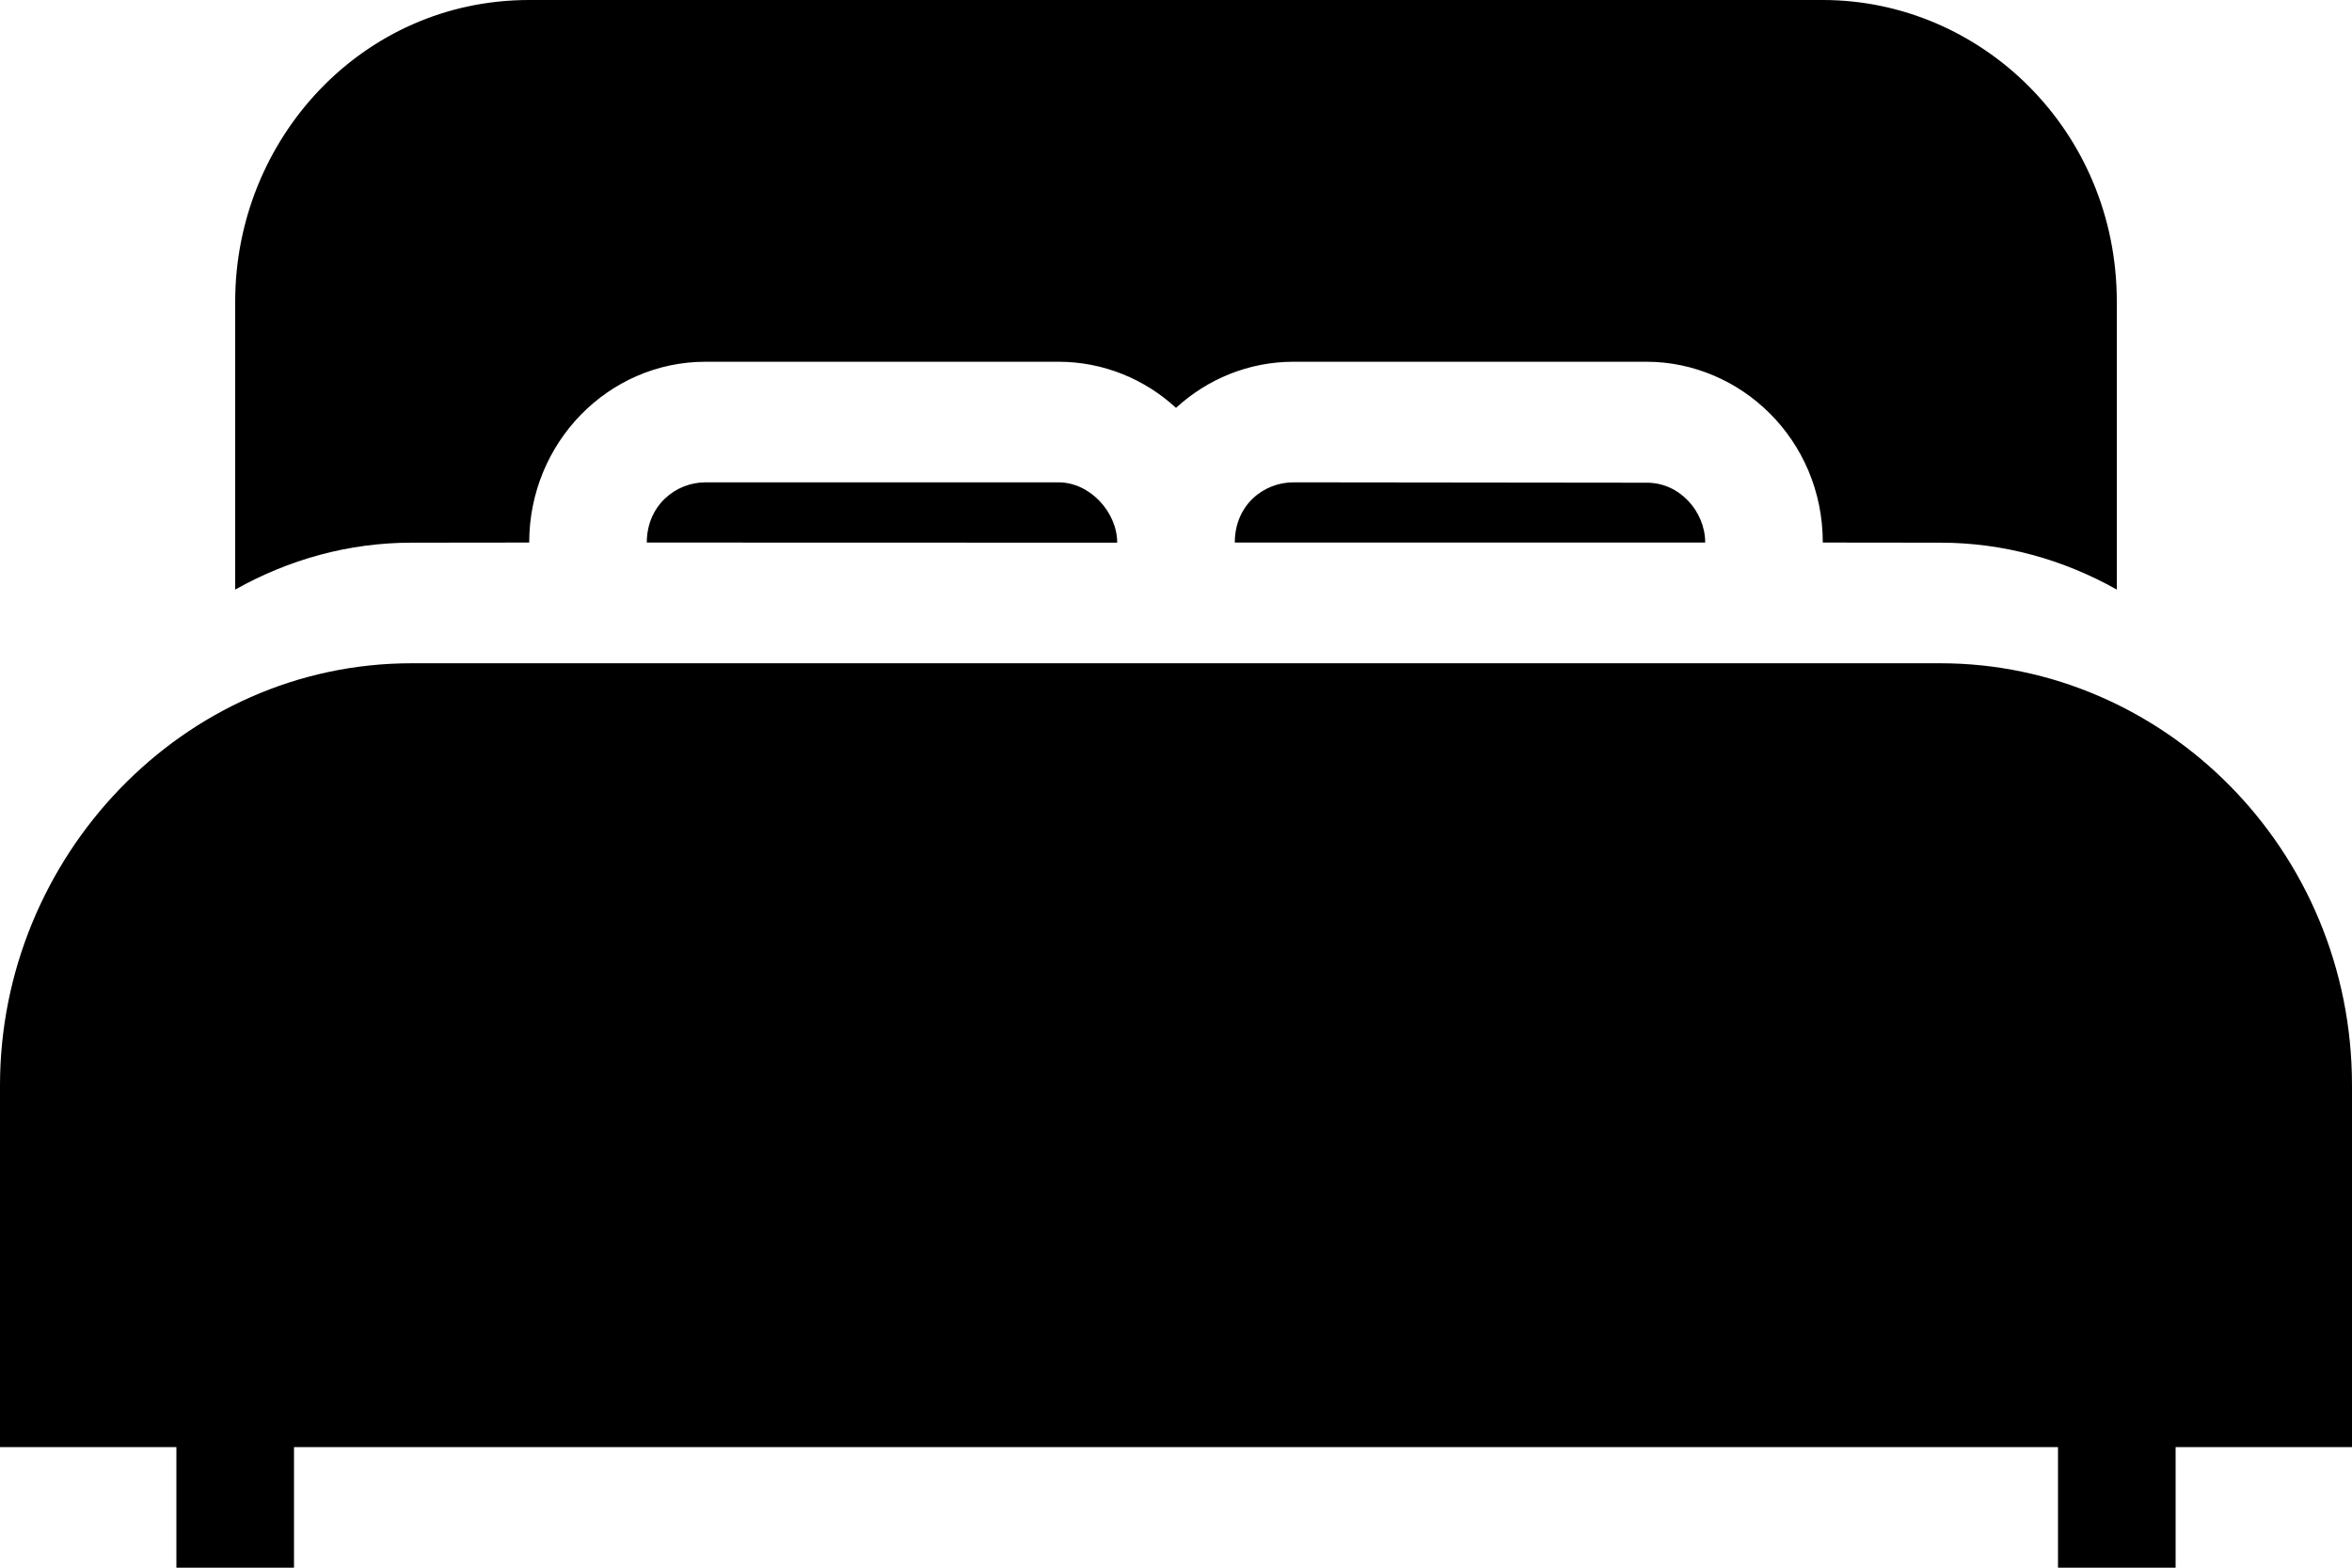 <svg width="18" height="12" viewBox="0 0 18 12" fill="none" xmlns="http://www.w3.org/2000/svg">
<path d="M14.85 5.077C16.553 5.077 18 6.496 18 8.308V11.077H16.65V12H15.75V11.077H2.25V12H1.35V11.077H0V8.308C0 6.561 1.398 5.077 3.15 5.077H14.85ZM13.95 0C15.16 0 16.2 0.998 16.2 2.308L16.2 4.513C15.791 4.283 15.333 4.154 14.85 4.154L13.95 4.153C13.95 3.363 13.319 2.769 12.6 2.769H9.9C9.554 2.769 9.239 2.903 9 3.122C8.762 2.903 8.446 2.769 8.1 2.769H5.4C4.655 2.769 4.05 3.389 4.05 4.153L3.15 4.154C2.667 4.154 2.209 4.283 1.8 4.513V2.308C1.8 1.067 2.77 0 4.05 0H13.95ZM8.1 3.692C8.344 3.692 8.55 3.923 8.55 4.154L4.95 4.153C4.95 3.871 5.169 3.692 5.4 3.692L8.1 3.692ZM12.6 3.695C12.855 3.692 13.05 3.917 13.05 4.153H9.45C9.45 3.867 9.669 3.692 9.9 3.692L12.6 3.695Z" fill="black"/>
</svg>
